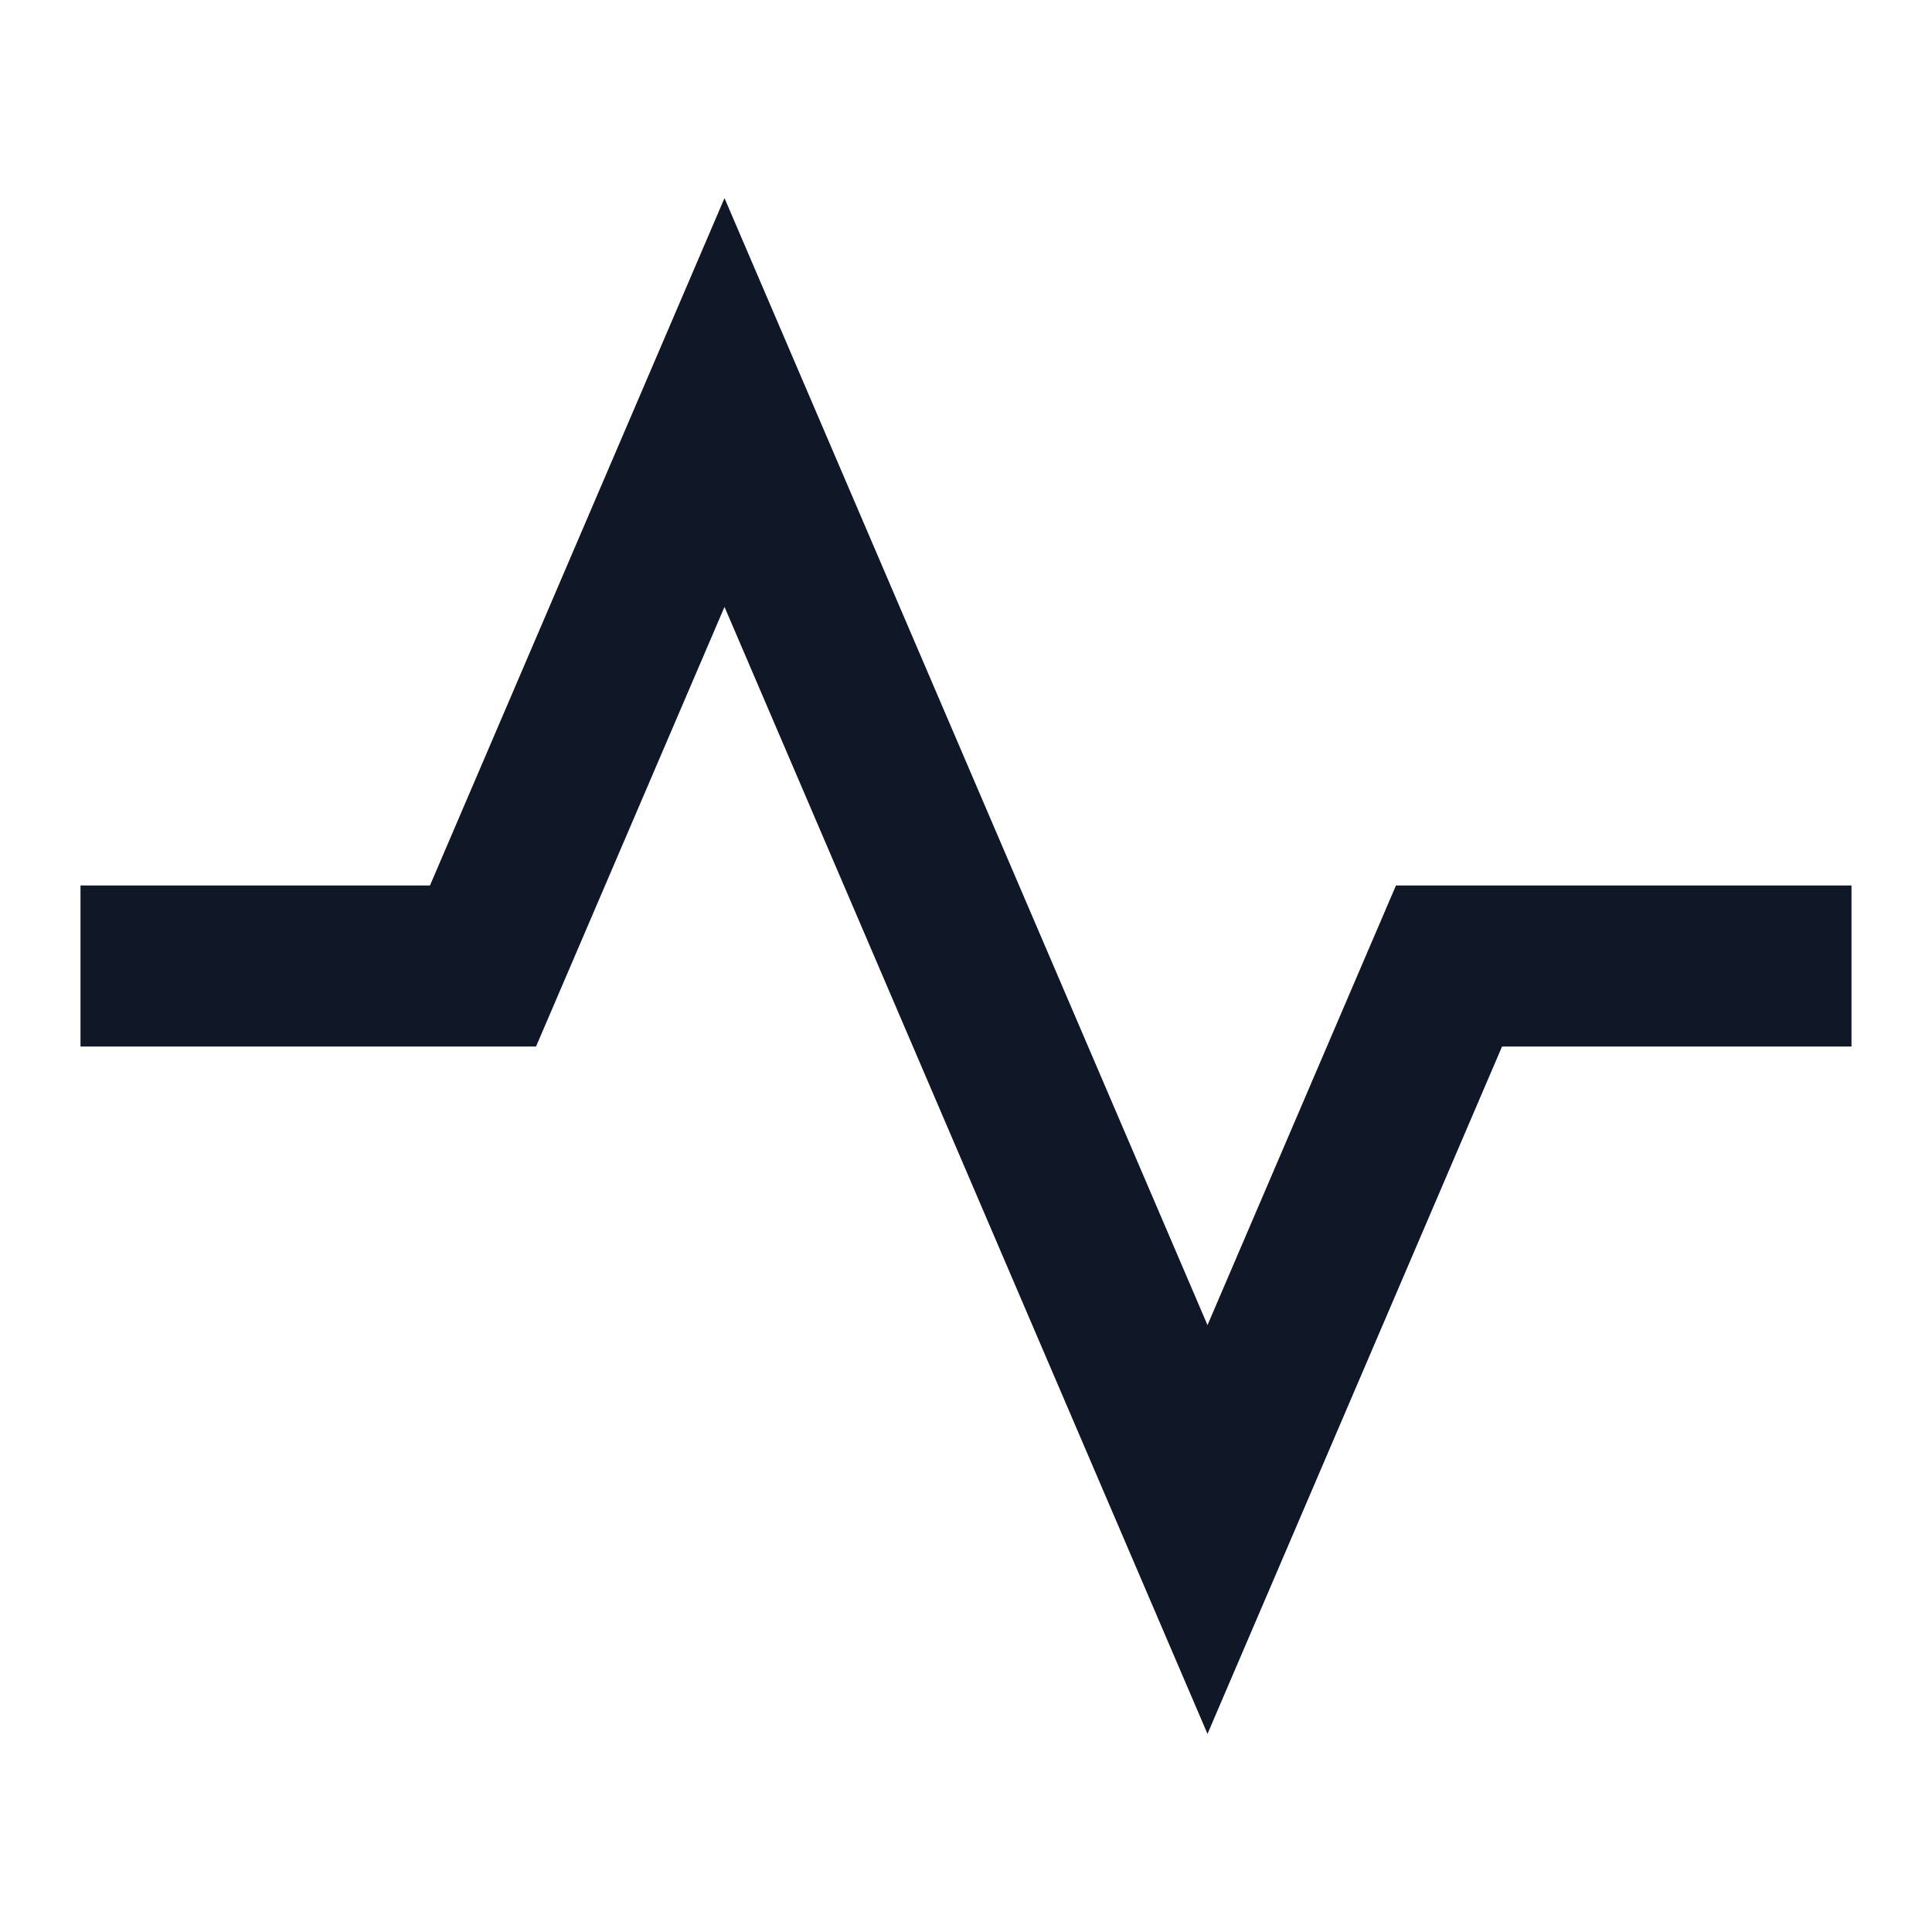 <svg width="24" height="24" viewBox="0 0 24 24" fill="none" xmlns="http://www.w3.org/2000/svg">
<g clip-path="url(#clip0_14679_11614)">
<path d="M9 7.539L15 21.539L18.659 13H23V11H17.341L15 16.461L9 2.461L5.341 11H1V13H6.659L9 7.539Z" fill="#101828"/>
</g>
<defs>
<clipPath id="clip0_14679_11614">
<rect width="24" height="24" fill="white"/>
</clipPath>
</defs>
</svg>
